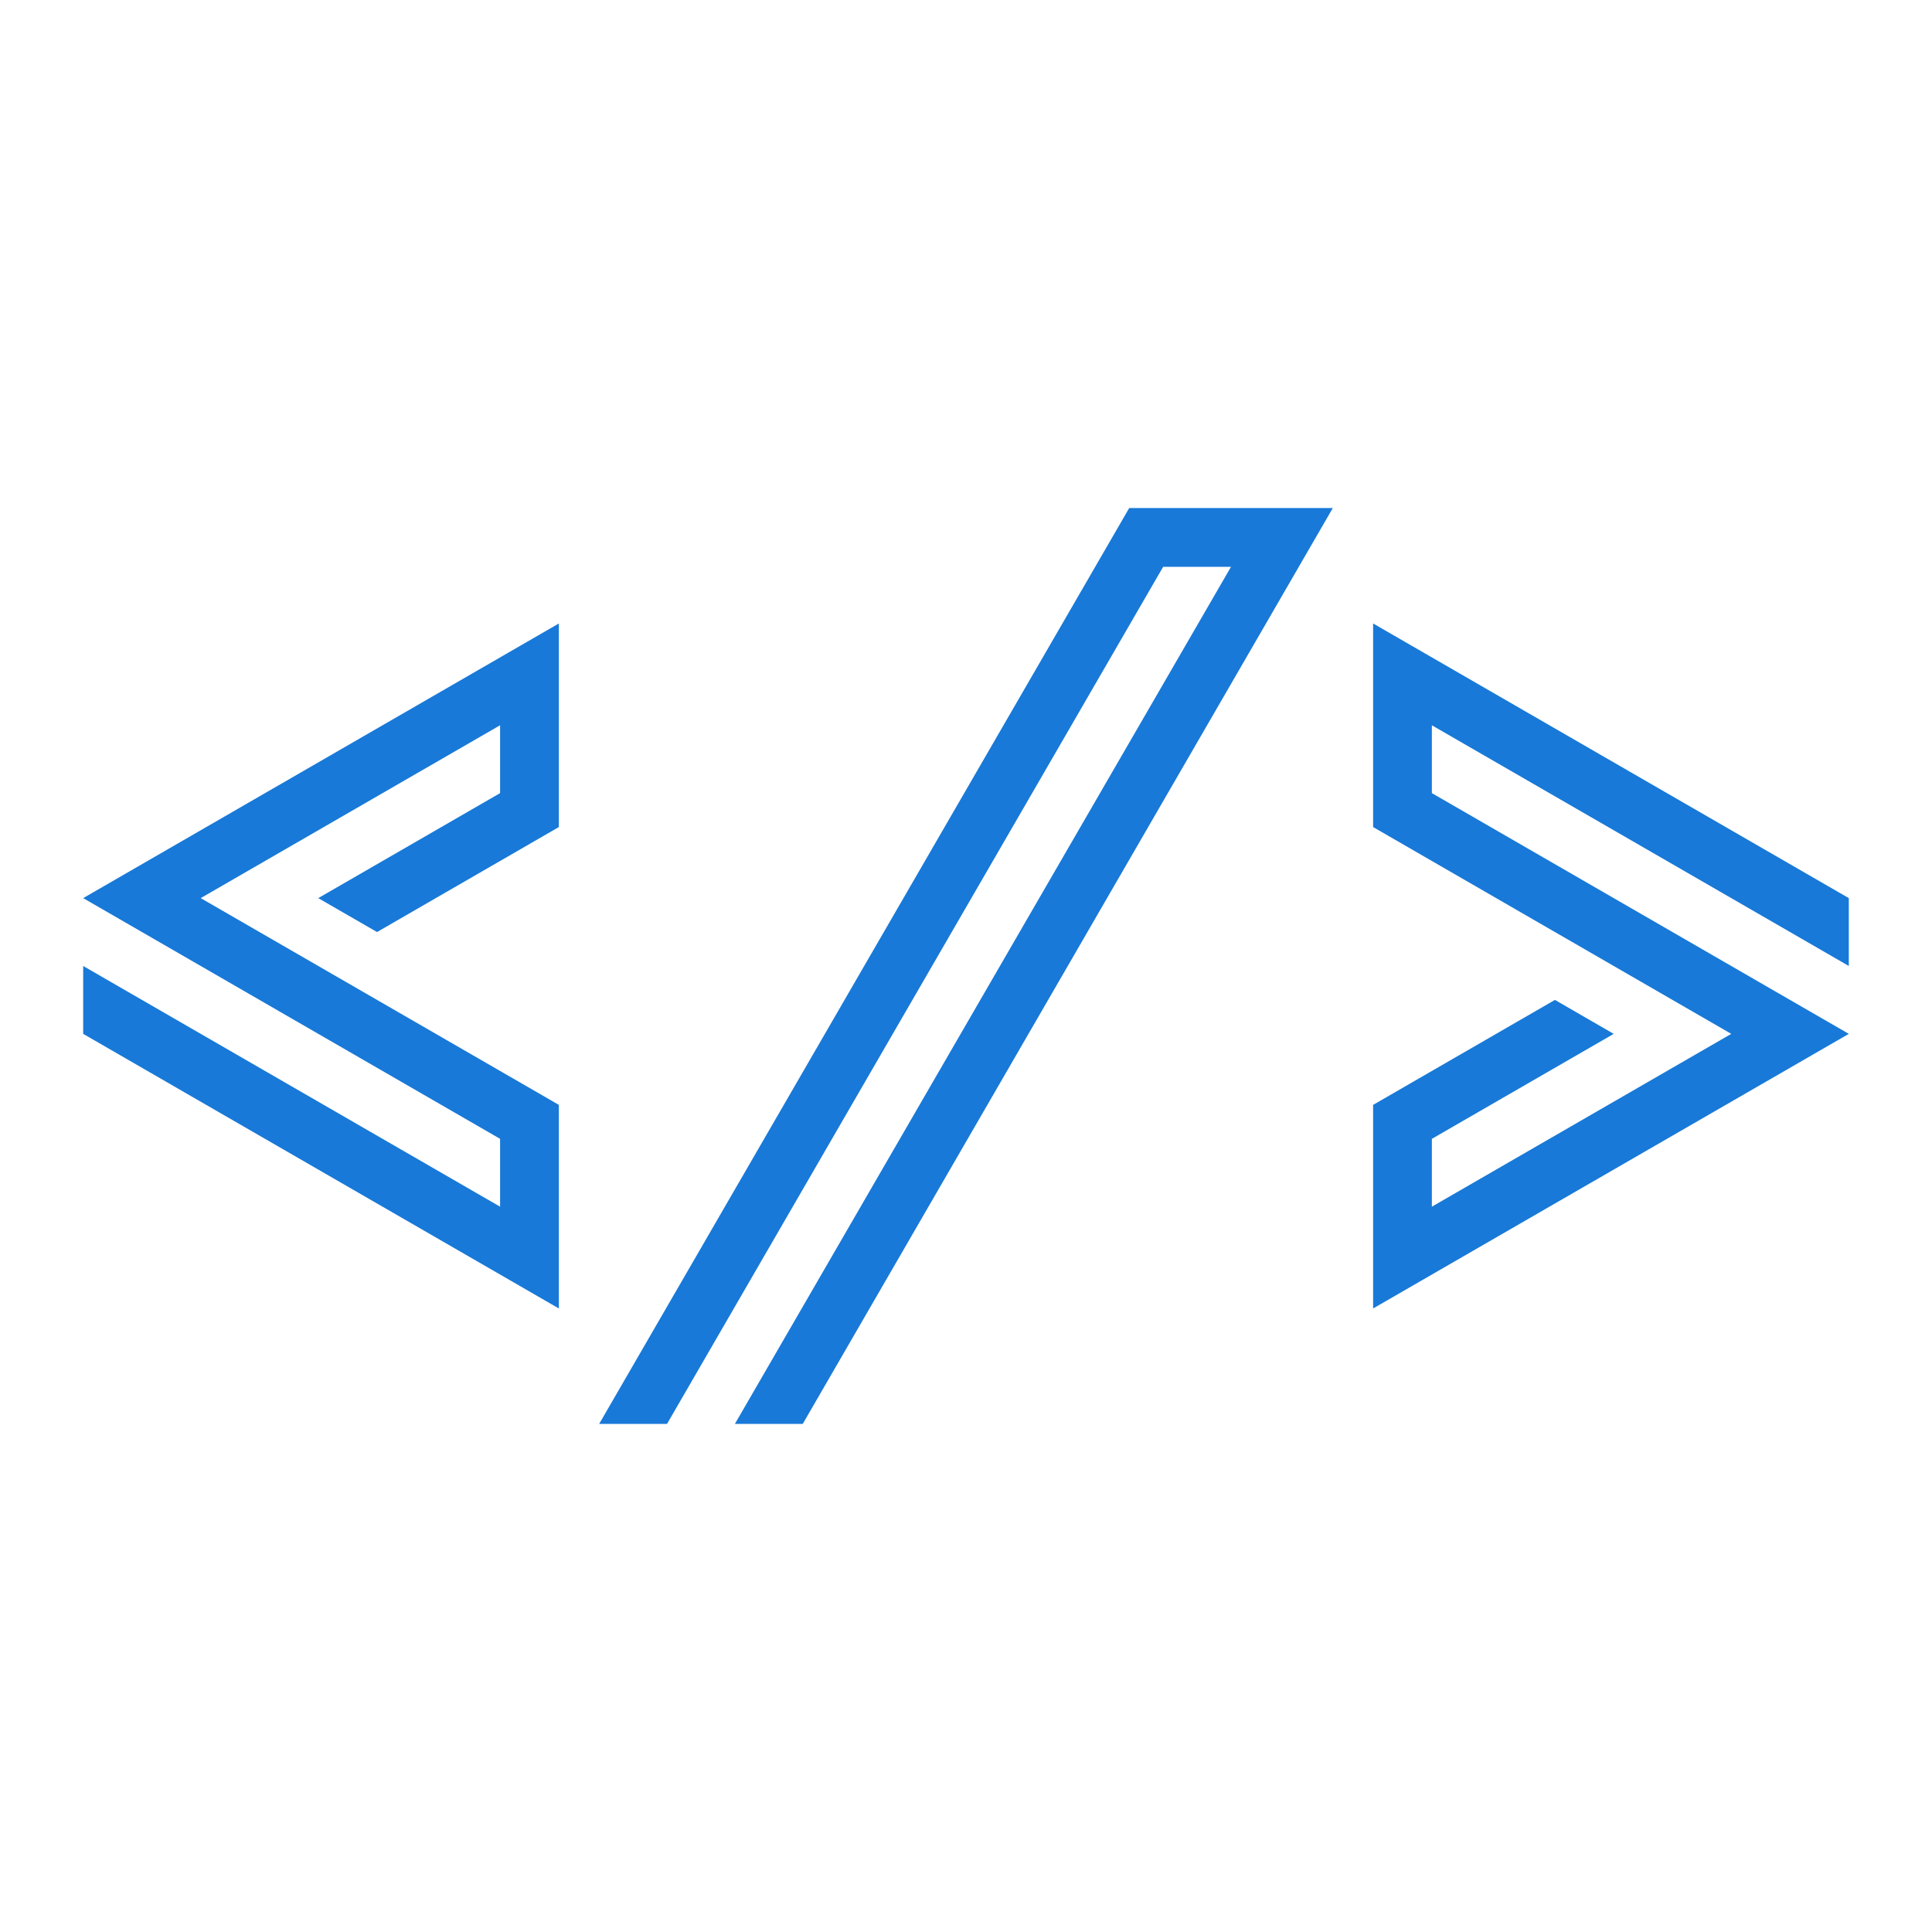 <svg xmlns="http://www.w3.org/2000/svg" xmlns:xlink="http://www.w3.org/1999/xlink" width="500" zoomAndPan="magnify" viewBox="0 0 375 375" height="500" preserveAspectRatio="xMidYMid meet" version="1.0"><defs><clipPath id="37651a45c3"><path d="M 16.145 121 L 109 121 L 109 254 L 16.145 254 Z M 16.145 121 " clip-rule="nonzero"/></clipPath><clipPath id="8c3396bcc5"><path d="M 266 121 L 358.895 121 L 358.895 254 L 266 254 Z M 266 121 " clip-rule="nonzero"/></clipPath><clipPath id="f89124b6ea"><path d="M 116 98.609 L 259 98.609 L 259 276.359 L 116 276.359 Z M 116 98.609 " clip-rule="nonzero"/></clipPath></defs><g clip-path="url(#37651a45c3)"><path fill="#1879d8" d="M 97.066 153.945 L 61.773 174.324 L 73.18 180.91 L 108.473 160.531 L 108.473 121.016 L 16.145 174.324 L 97.066 221.047 L 97.066 234.215 L 16.145 187.496 L 16.145 200.672 L 108.473 253.973 L 108.473 214.457 L 38.957 174.324 L 97.066 140.773 Z M 97.066 153.945 " fill-opacity="1" fill-rule="nonzero"/></g><g clip-path="url(#8c3396bcc5)"><path fill="#1879d8" d="M 277.926 221.047 L 313.219 200.672 L 301.809 194.082 L 266.52 214.457 L 266.52 253.973 L 358.852 200.672 L 277.926 153.945 L 277.926 140.777 L 358.852 187.496 L 358.852 174.324 L 266.52 121.016 L 266.52 160.531 L 336.035 200.672 L 277.926 234.215 Z M 277.926 221.047 " fill-opacity="1" fill-rule="nonzero"/></g><g clip-path="url(#f89124b6ea)"><path fill="#1879d8" d="M 129.469 276.379 L 225.766 110.02 L 238.938 110.02 L 142.641 276.379 L 155.812 276.379 L 258.699 98.609 L 219.18 98.609 L 116.297 276.379 Z M 129.469 276.379 " fill-opacity="1" fill-rule="nonzero"/></g></svg>
